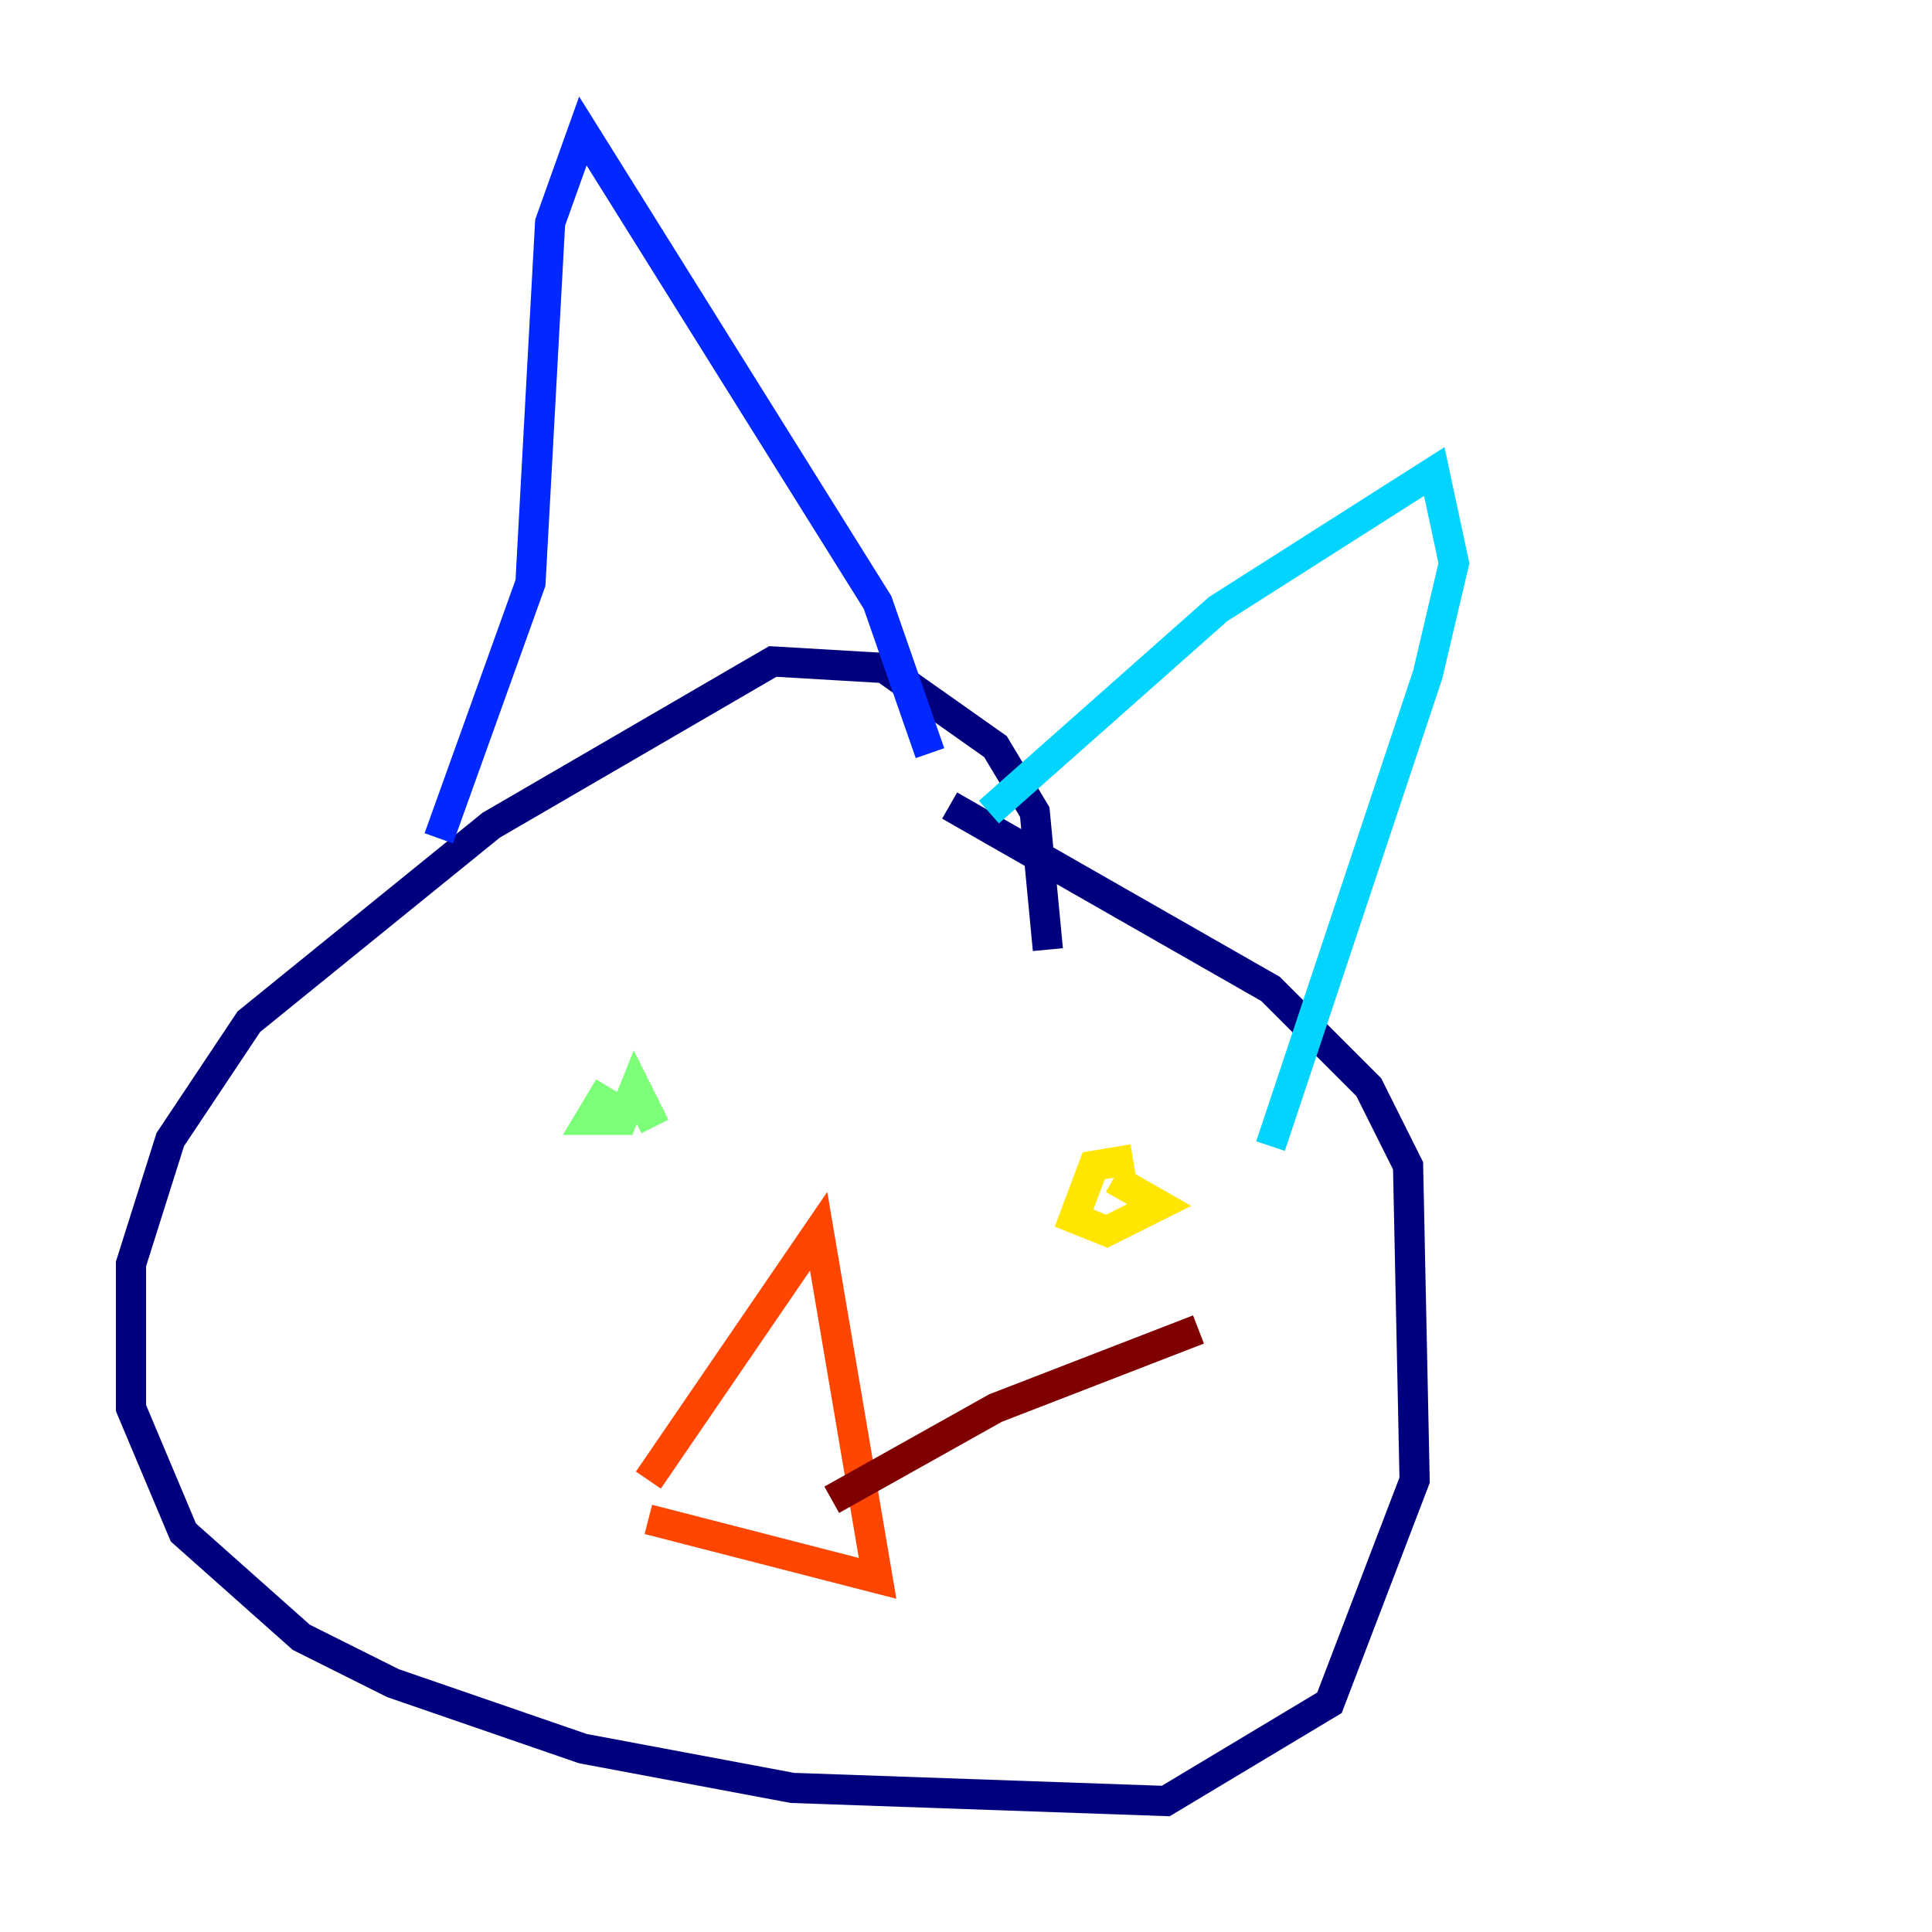 <?xml version="1.0" encoding="utf-8" ?>
<svg baseProfile="tiny" height="128" version="1.2" viewBox="0,0,128,128" width="128" xmlns="http://www.w3.org/2000/svg" xmlns:ev="http://www.w3.org/2001/xml-events" xmlns:xlink="http://www.w3.org/1999/xlink"><defs /><polyline fill="none" points="69.424,62.915 68.556,53.803 65.953,49.464 58.576,44.258 51.2,43.824 32.542,54.671 16.488,67.688 11.281,75.498 8.678,83.742 8.678,93.288 12.149,101.532 19.959,108.475 26.034,111.512 38.617,115.851 52.502,118.454 77.234,119.322 88.081,112.814 93.722,98.061 93.288,77.234 90.685,72.027 84.176,65.519 62.915,53.37" stroke="#00007f" stroke-width="2" /><polyline fill="none" points="29.071,55.539 35.146,38.617 36.447,14.752 38.617,8.678 58.142,39.919 61.614,49.898" stroke="#0028ff" stroke-width="2" /><polyline fill="none" points="65.519,53.803 80.705,40.352 95.024,31.241 96.325,37.315 94.59,44.691 84.176,75.932" stroke="#00d4ff" stroke-width="2" /><polyline fill="none" points="40.352,72.027 39.051,74.197 41.22,74.197 42.088,72.027 43.39,74.63" stroke="#7cff79" stroke-width="2" /><polyline fill="none" points="75.064,76.8 72.461,77.234 71.159,80.705 73.329,81.573 76.8,79.837 73.763,78.102" stroke="#ffe500" stroke-width="2" /><polyline fill="none" points="42.956,98.061 54.237,81.573 58.142,104.57 42.956,100.664" stroke="#ff4600" stroke-width="2" /><polyline fill="none" points="55.105,99.363 65.953,93.288 79.403,88.081" stroke="#7f0000" stroke-width="2" /></svg>